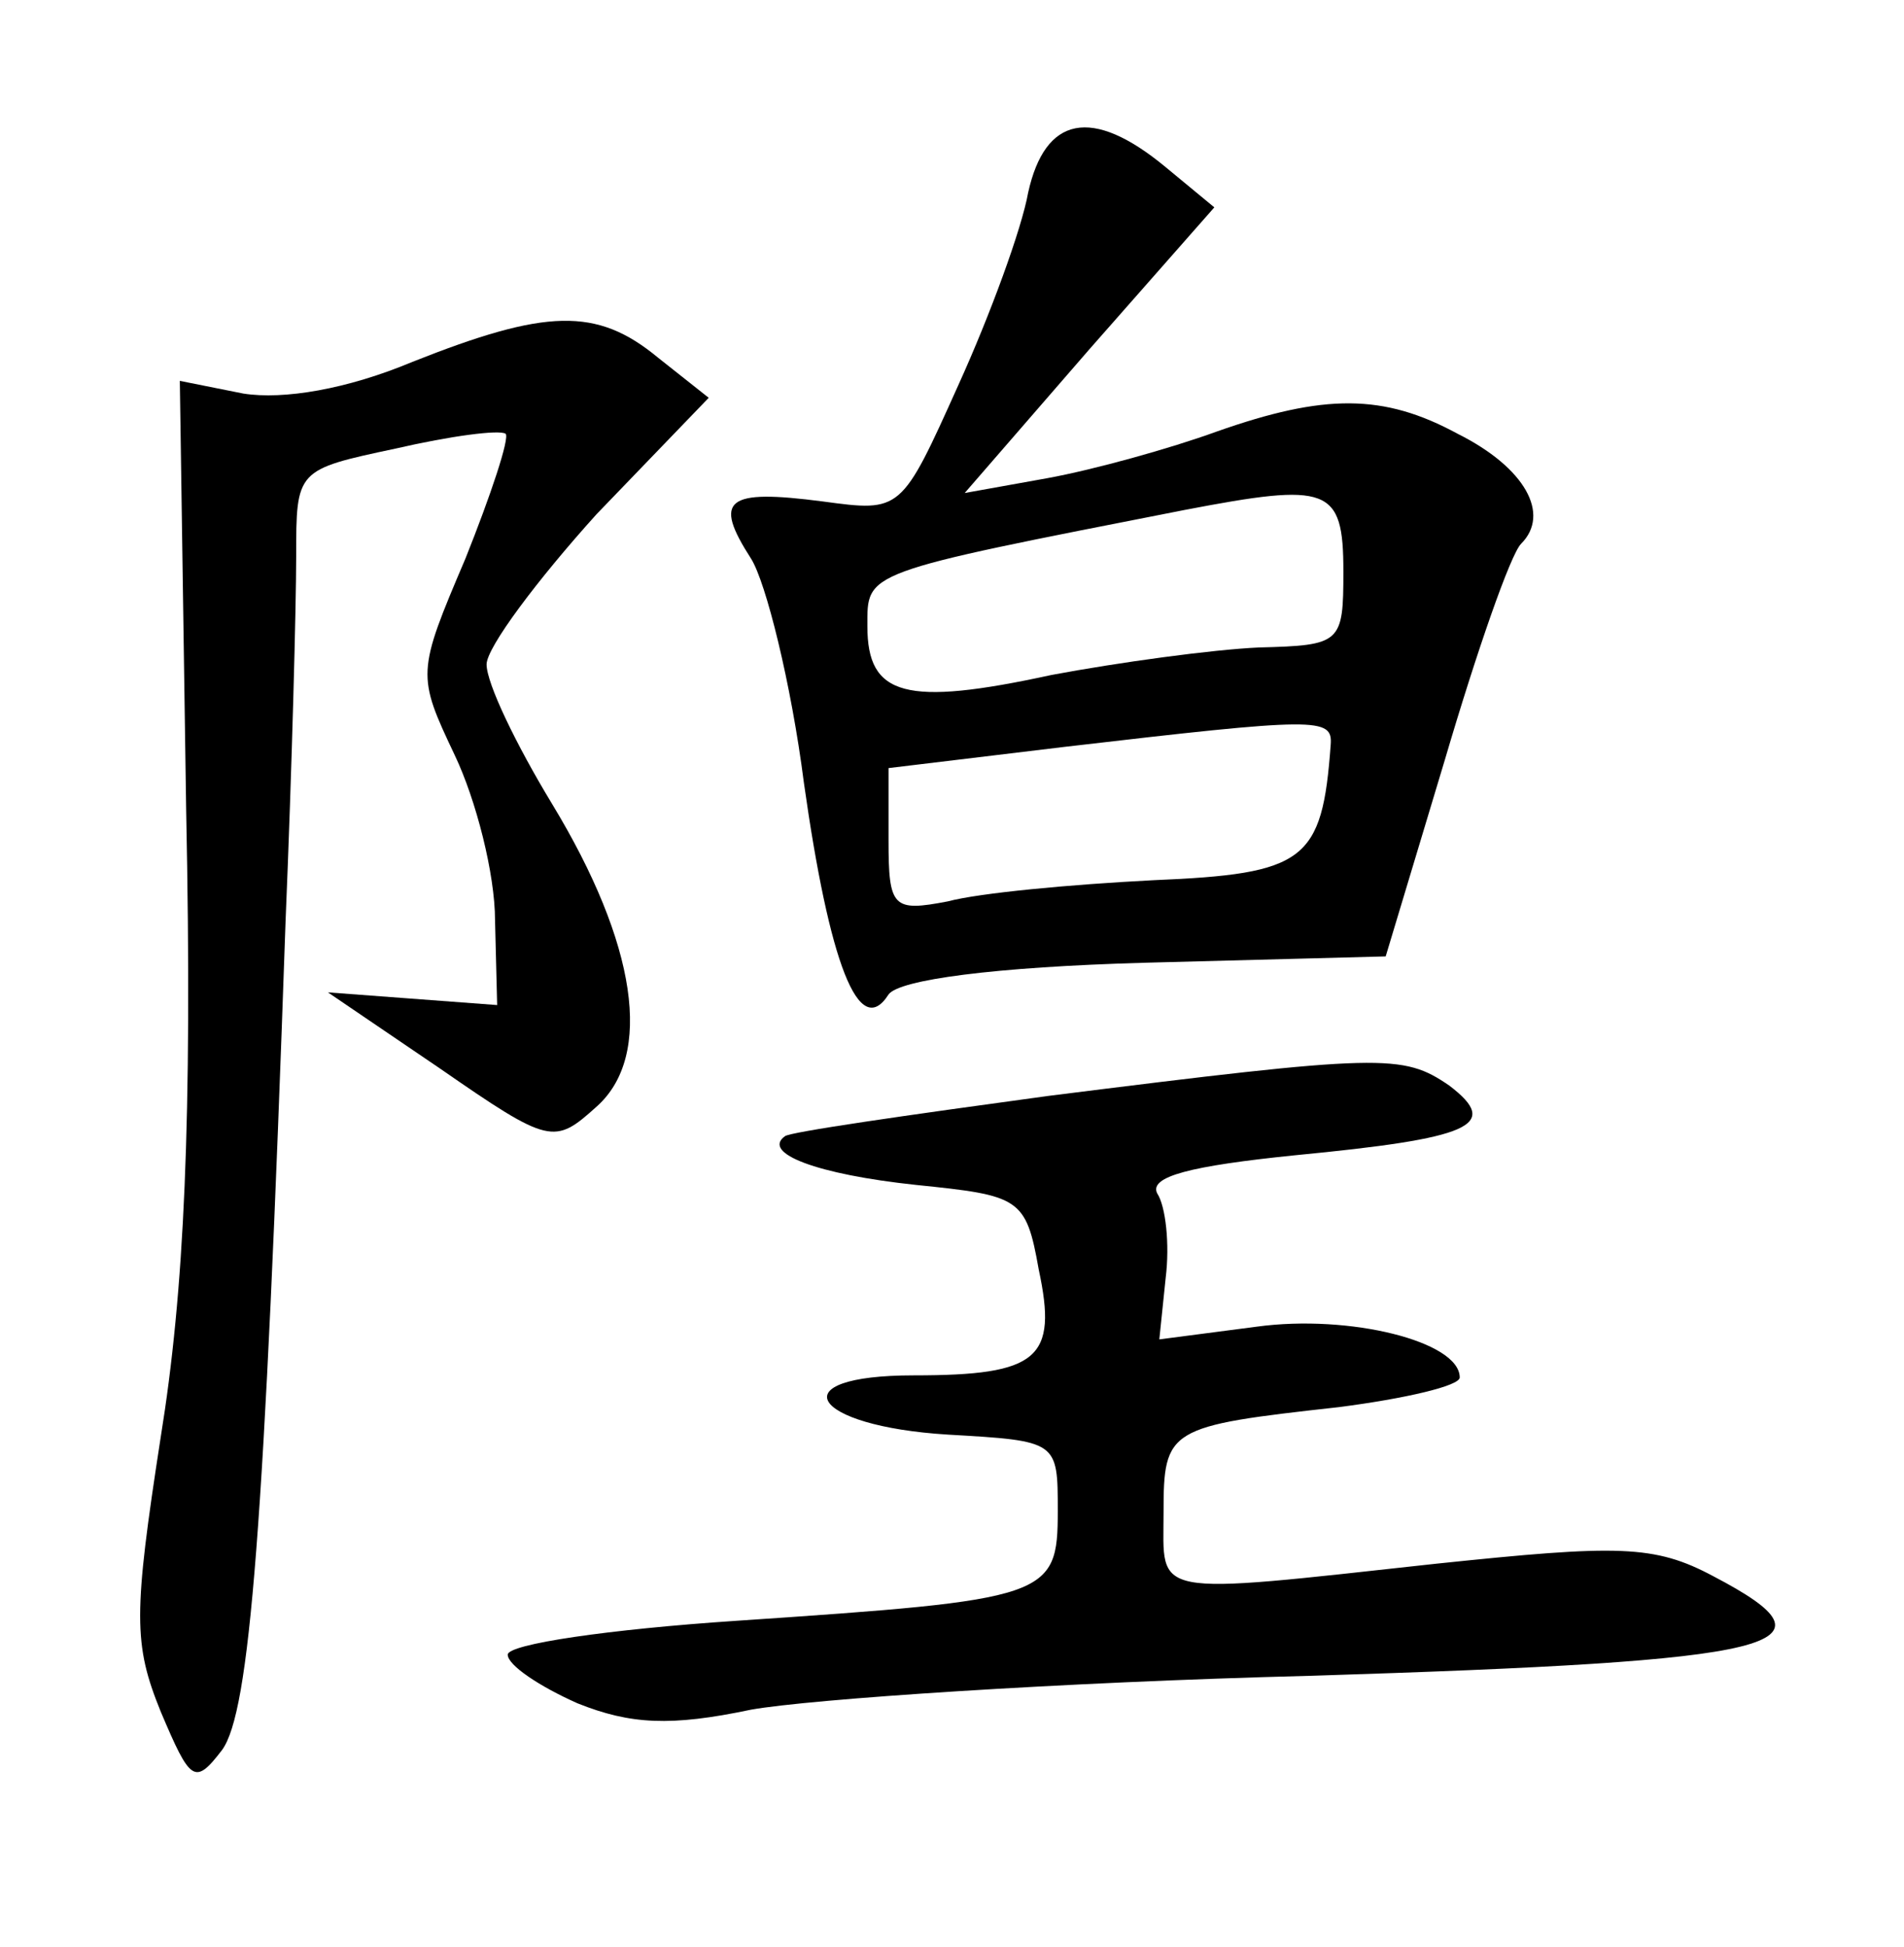 <?xml version="1.0" standalone="no"?>
<!DOCTYPE svg PUBLIC "-//W3C//DTD SVG 20010904//EN"
 "http://www.w3.org/TR/2001/REC-SVG-20010904/DTD/svg10.dtd">
<svg version="1.0" xmlns="http://www.w3.org/2000/svg"
 width="90pt" height="92pt" viewBox="0 0 90 92"
 preserveAspectRatio="xMidYMid meet">
<g transform="translate(0,92) scale(0.1,-0.1)"
fill="#000000" stroke="none">
<path d="M486 829 c-3 -17 -18 -58 -33 -91 -27 -60 -27 -60 -64 -55 -46 6 -52
1 -34 -27 7 -11 19 -59 25 -106 12 -85 26 -122 40 -100 5 7 50 13 121 15 l114
3 28 93 c15 51 31 97 36 102 14 14 2 36 -30 52 -35 19 -63 19 -114 1 -22 -8
-58 -18 -80 -22 l-39 -7 59 68 59 67 -23 19 c-35 29 -57 24 -65 -12z m149
-179 c0 -34 -1 -35 -40 -36 -22 -1 -66 -7 -98 -13 -69 -15 -87 -10 -87 23 0
26 -3 25 150 55 68 13 75 11 75 -29z m-6 -82 c-4 -55 -12 -61 -84 -64 -39 -2
-82 -6 -97 -10 -26 -5 -28 -3 -28 29 l0 34 83 10 c120 14 127 14 126 1z"/>
<path d="M195 749 c-31 -13 -61 -18 -80 -15 l-30 6 3 -203 c3 -147 -1 -228
-12 -296 -13 -84 -13 -98 0 -130 14 -33 16 -35 29 -18 13 18 20 103 30 392 3
72 5 149 5 172 0 41 0 41 47 51 26 6 49 9 52 7 2 -2 -7 -29 -19 -59 -23 -54
-23 -55 -5 -93 10 -21 19 -56 19 -78 l1 -40 -40 3 -40 3 53 -36 c52 -36 54
-36 74 -18 27 24 19 77 -21 143 -17 28 -31 57 -31 66 0 8 24 40 52 71 l53 55
-24 19 c-29 24 -53 23 -116 -2z"/>
<path d="M495 402 c-66 -9 -122 -17 -124 -19 -11 -8 15 -18 62 -23 49 -5 52
-6 58 -40 9 -42 0 -50 -59 -50 -64 0 -49 -24 16 -28 52 -3 52 -3 52 -36 0 -41
-4 -42 -152 -52 -60 -4 -108 -11 -108 -16 0 -5 15 -15 33 -23 25 -10 44 -11
82 -3 28 5 146 13 264 16 225 7 254 14 191 47 -28 15 -45 15 -131 6 -137 -15
-129 -16 -129 24 0 40 2 41 83 50 31 4 57 10 57 14 0 17 -52 30 -96 24 l-46
-6 3 29 c2 16 0 34 -4 40 -4 8 16 13 65 18 83 8 98 14 73 33 -22 15 -31 15
-190 -5z"/>
</g>
</svg>

